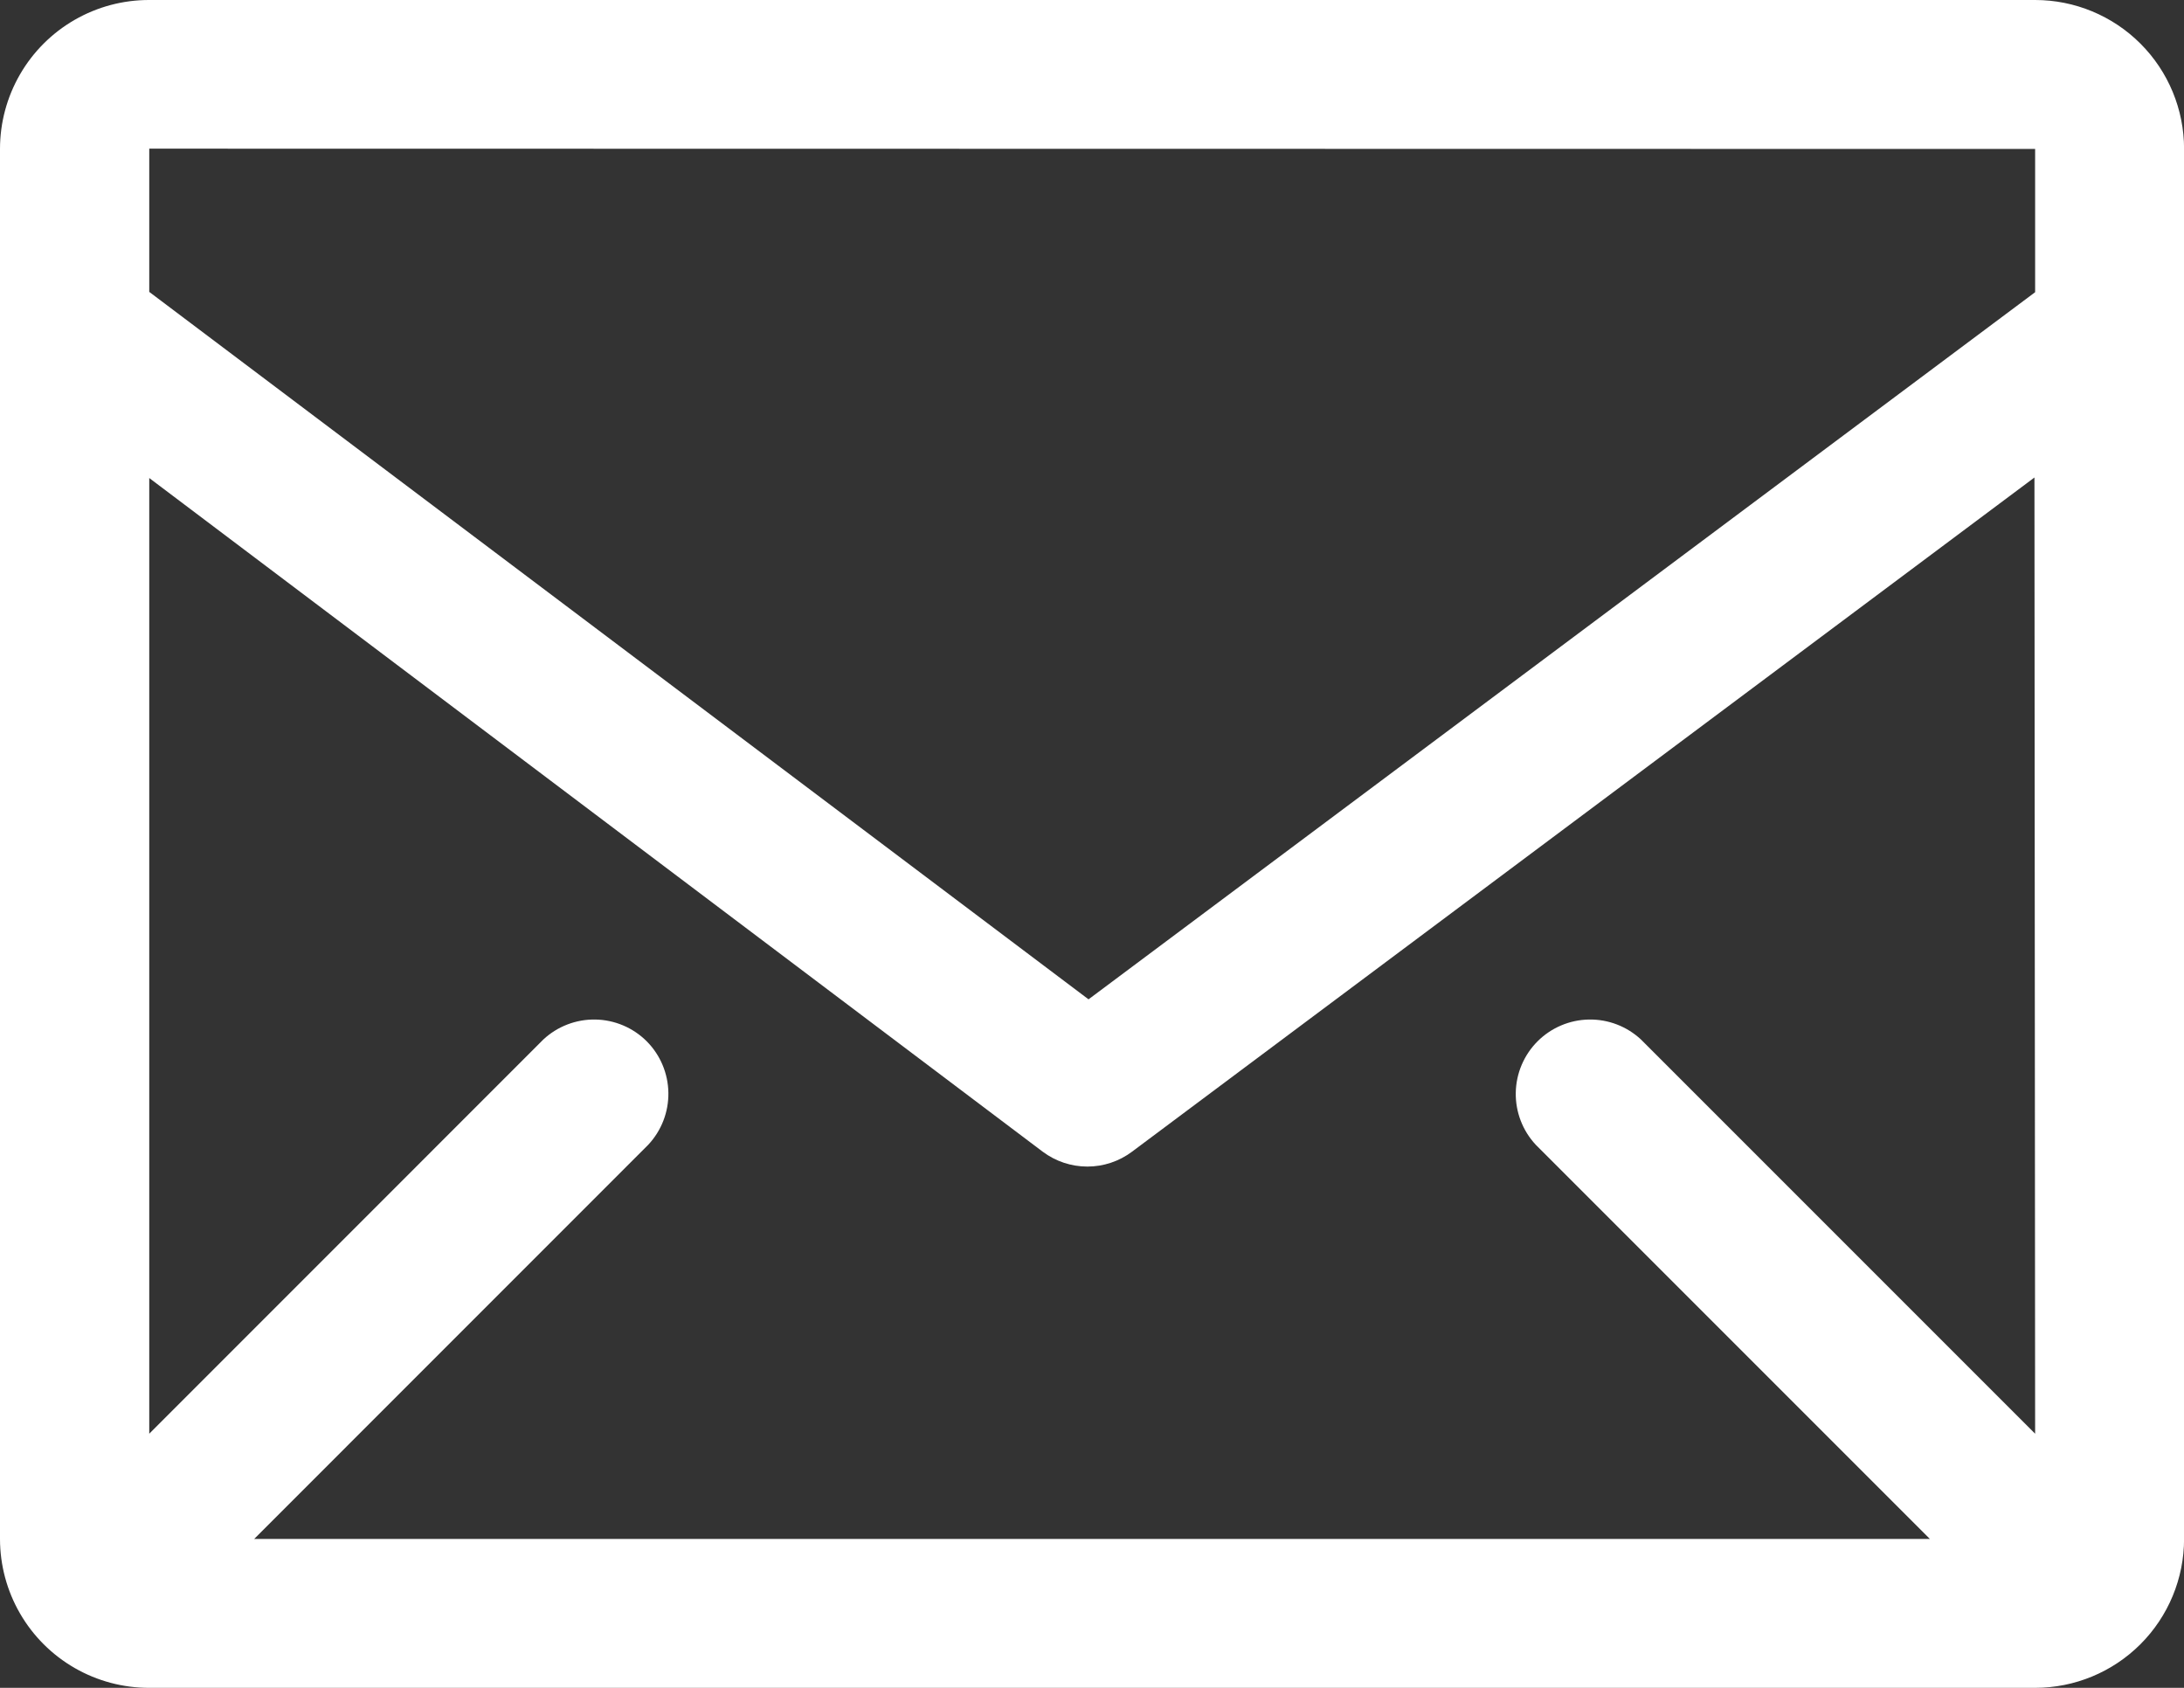 <svg id="Component_164_1" data-name="Component 164 – 1" xmlns="http://www.w3.org/2000/svg" xmlns:xlink="http://www.w3.org/1999/xlink" width="28.974" height="22.389" viewBox="0 0 28.974 22.389">
  <rect x="0" y="0" width="28.974" height="22.389" fill="#333333" stroke="none"/>
  <defs>
    <clipPath id="clip-path">
      <path id="Path_11619" data-name="Path 11619" d="M27.719-34.6H2.7A1.976,1.976,0,0,0,.72-32.624v18.438A1.976,1.976,0,0,0,2.7-12.211H27.719a1.976,1.976,0,0,0,1.976-1.976V-32.624A1.976,1.976,0,0,0,27.719-34.6Zm0,19.018L22.49-20.811a.988.988,0,0,0-1.372.024.988.988,0,0,0-.024,1.372l5.229,5.229H4.092L9.32-19.415A.988.988,0,0,0,9.3-20.787a.988.988,0,0,0-1.372-.024L2.7-15.582V-28.259l11.853,8.936a.988.988,0,0,0,1.185,0l11.972-8.943Zm0-17.042v1.9L15.161-21.344,2.7-30.728v-1.9Z" transform="translate(-0.72 34.6)" fill="#fff" clip-rule="evenodd"/>
    </clipPath>
    <clipPath id="clip-path-2">
      <path id="Path_11618" data-name="Path 11618" d="M-522,710.027H136.506V-1305H-522Z" transform="translate(522 1305)" fill="#fff"/>
    </clipPath>
  </defs>
  <g id="Group_11450" data-name="Group 11450" clip-path="url(#clip-path)">
    <g id="Group_11449" data-name="Group 11449" transform="translate(-344.214 -836.566)" clip-path="url(#clip-path-2)">
      <path id="Path_11617" data-name="Path 11617" d="M-4.28-39.6H31.279v28.974H-4.28Z" transform="translate(345.202 872.873)" fill="#fff"/>
    </g>
  </g>
</svg>
